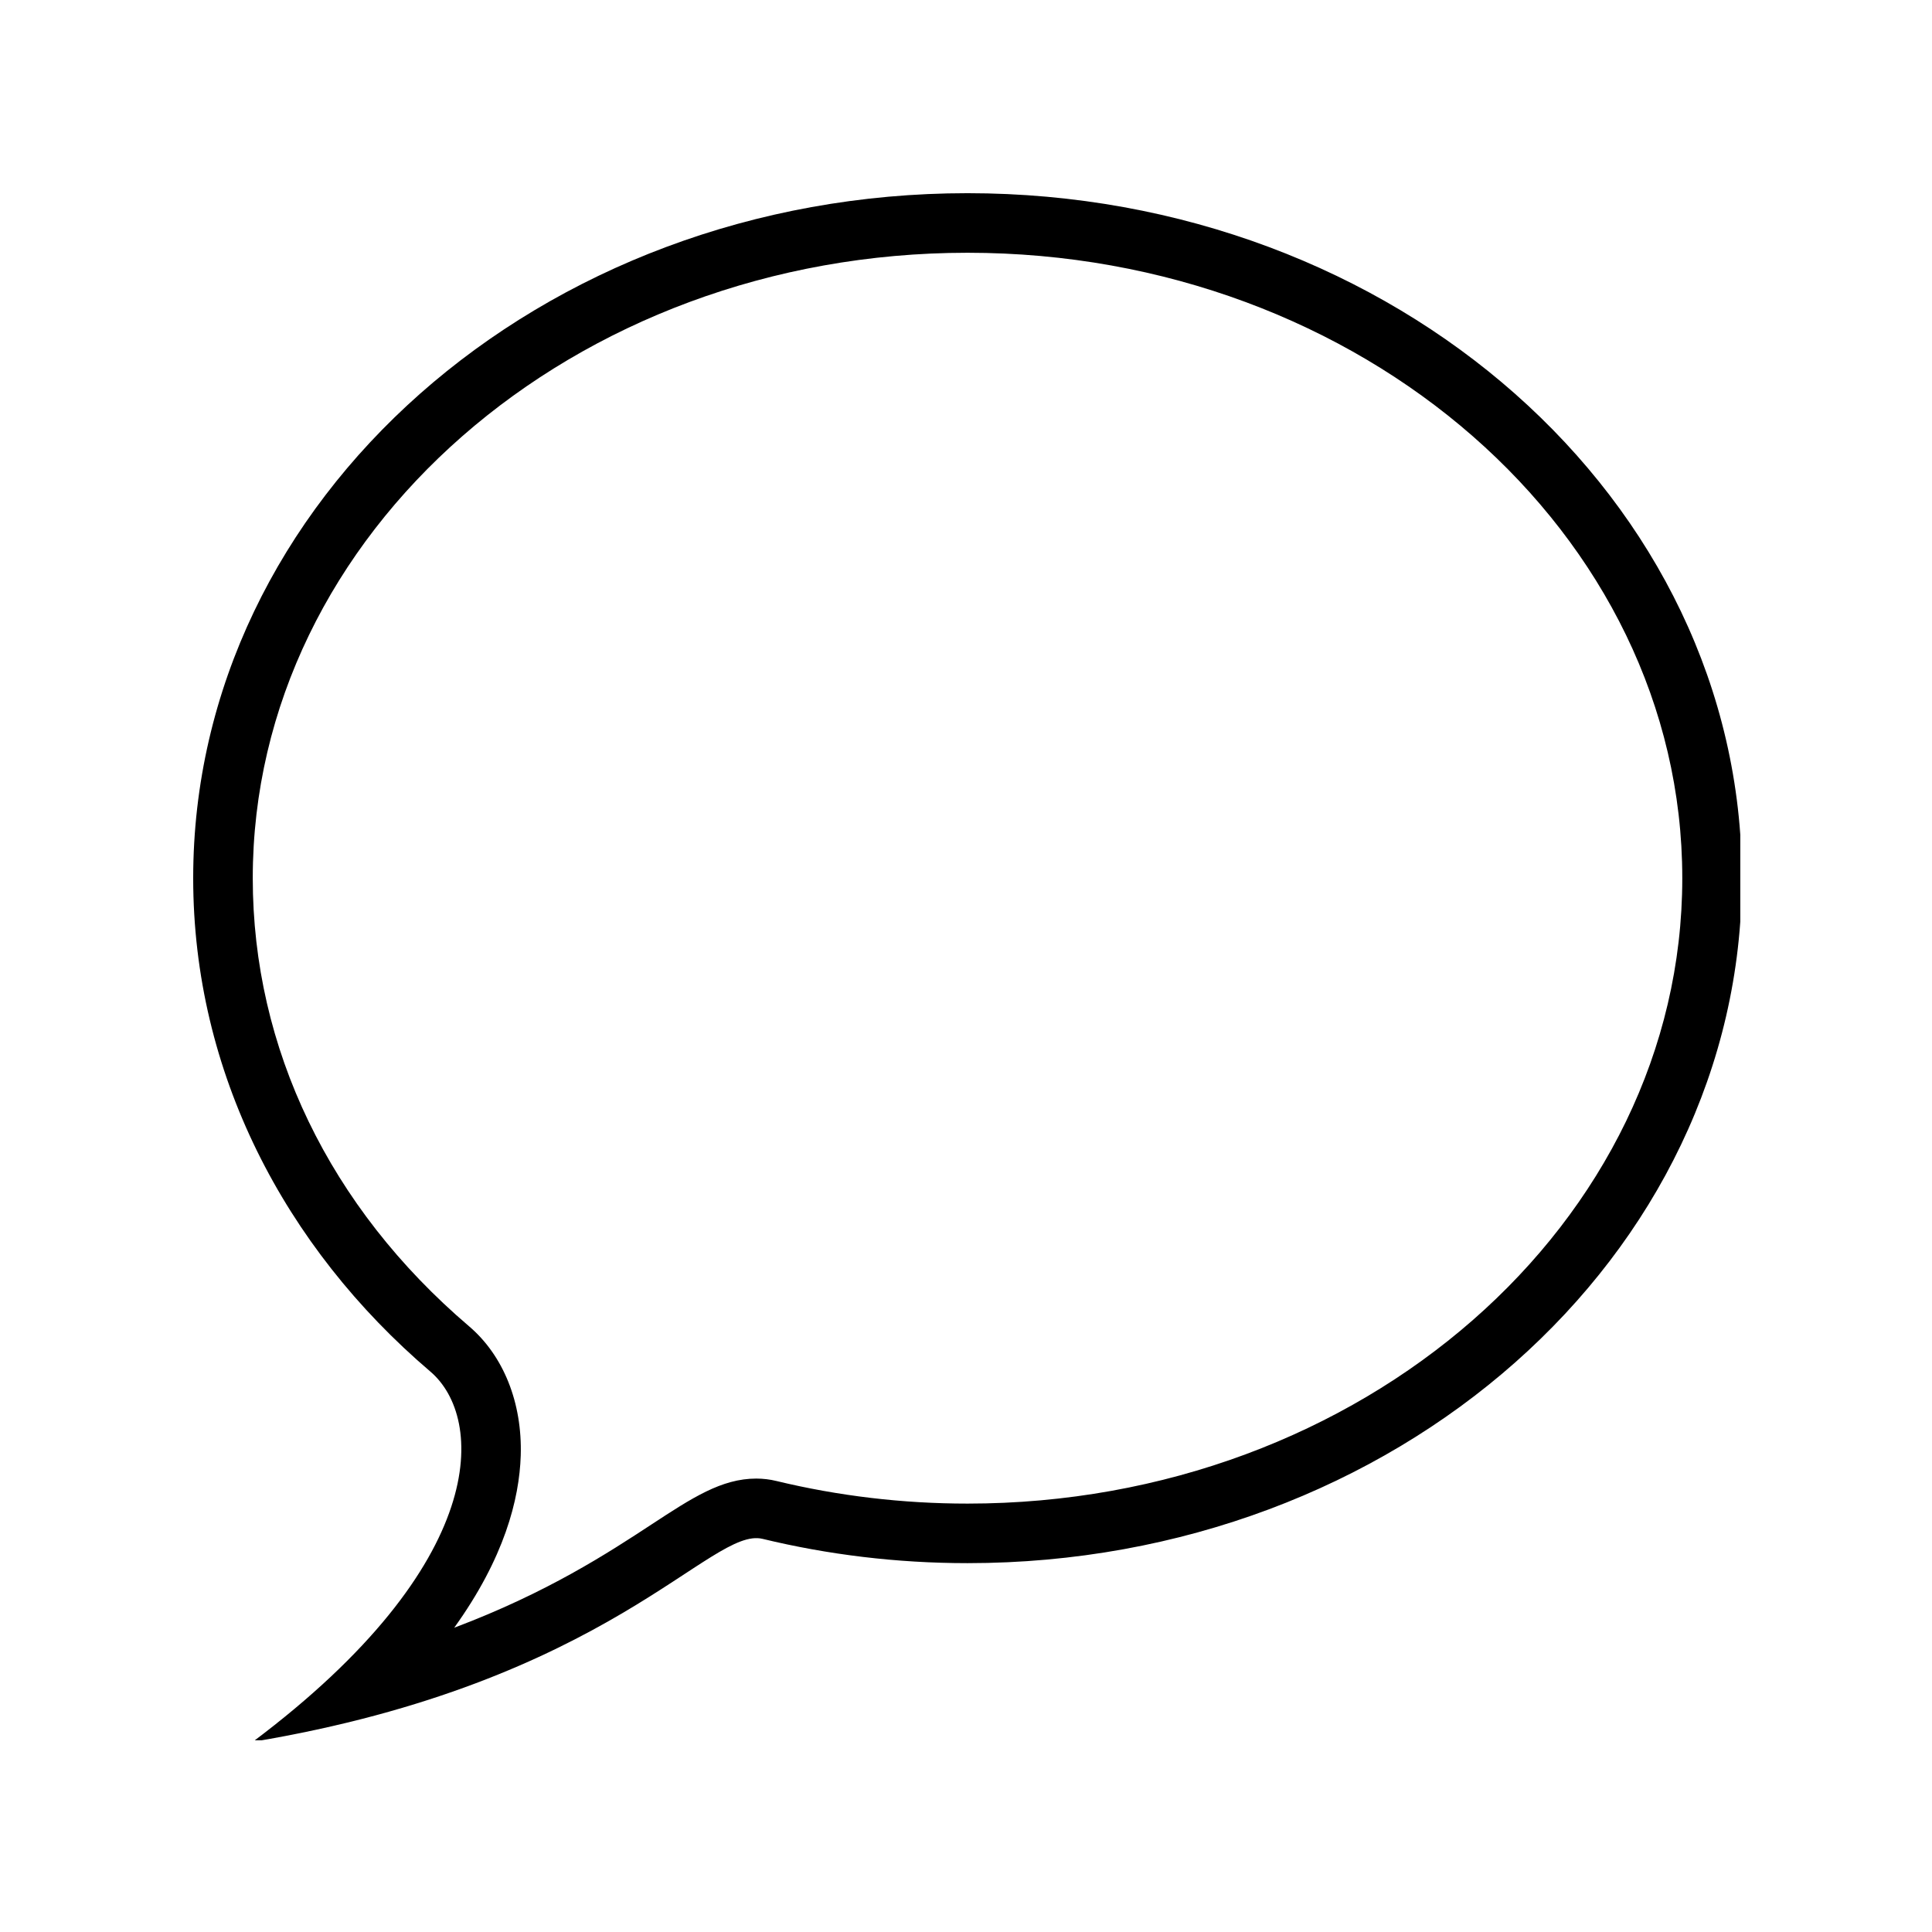 <?xml version="1.0" encoding="UTF-8"?>
<svg xmlns="http://www.w3.org/2000/svg" xmlns:xlink="http://www.w3.org/1999/xlink" width="384pt" height="384pt" viewBox="0 0 384 384" version="1.2">
<defs>
<clipPath id="clip1">
  <path d="M 38.398 38.398 L 345.898 38.398 L 345.898 345.898 L 38.398 345.898 Z M 38.398 38.398 "/>
</clipPath>
</defs>
<g id="surface1">
<g clip-path="url(#clip1)" clip-rule="nonzero">
<path style=" stroke:none;fill-rule:nonzero;fill:rgb(0%,0%,0%);fill-opacity:1;" d="M 192.301 38.398 C 107.301 38.398 38.398 99.344 38.398 174.543 C 38.398 213.066 56.477 247.836 85.531 272.605 C 96.305 281.766 97.594 310.688 50.238 346.203 C 121.27 334.367 141.219 303.359 151.566 305.859 C 164.527 308.996 178.203 310.688 192.301 310.688 C 277.305 310.688 346.203 249.742 346.203 174.543 C 346.203 99.344 277.305 38.398 192.301 38.398 Z M 192.301 298.852 C 179.422 298.852 166.648 297.336 154.336 294.363 C 153.047 294.043 151.672 293.879 150.312 293.879 C 143.422 293.879 137.574 297.703 129.5 302.992 C 120.949 308.594 108.84 316.539 90.277 323.523 C 100.234 309.684 103.227 297.996 103.5 289.297 C 103.82 278.809 100.078 269.43 93.199 263.582 C 65.5 239.965 50.238 208.355 50.238 174.543 C 50.238 106.012 113.965 50.238 192.301 50.238 C 270.641 50.238 334.367 106.012 334.367 174.543 C 334.367 243.078 270.641 298.852 192.301 298.852 Z M 192.301 298.852 "/>
</g>
</g>
</svg>
